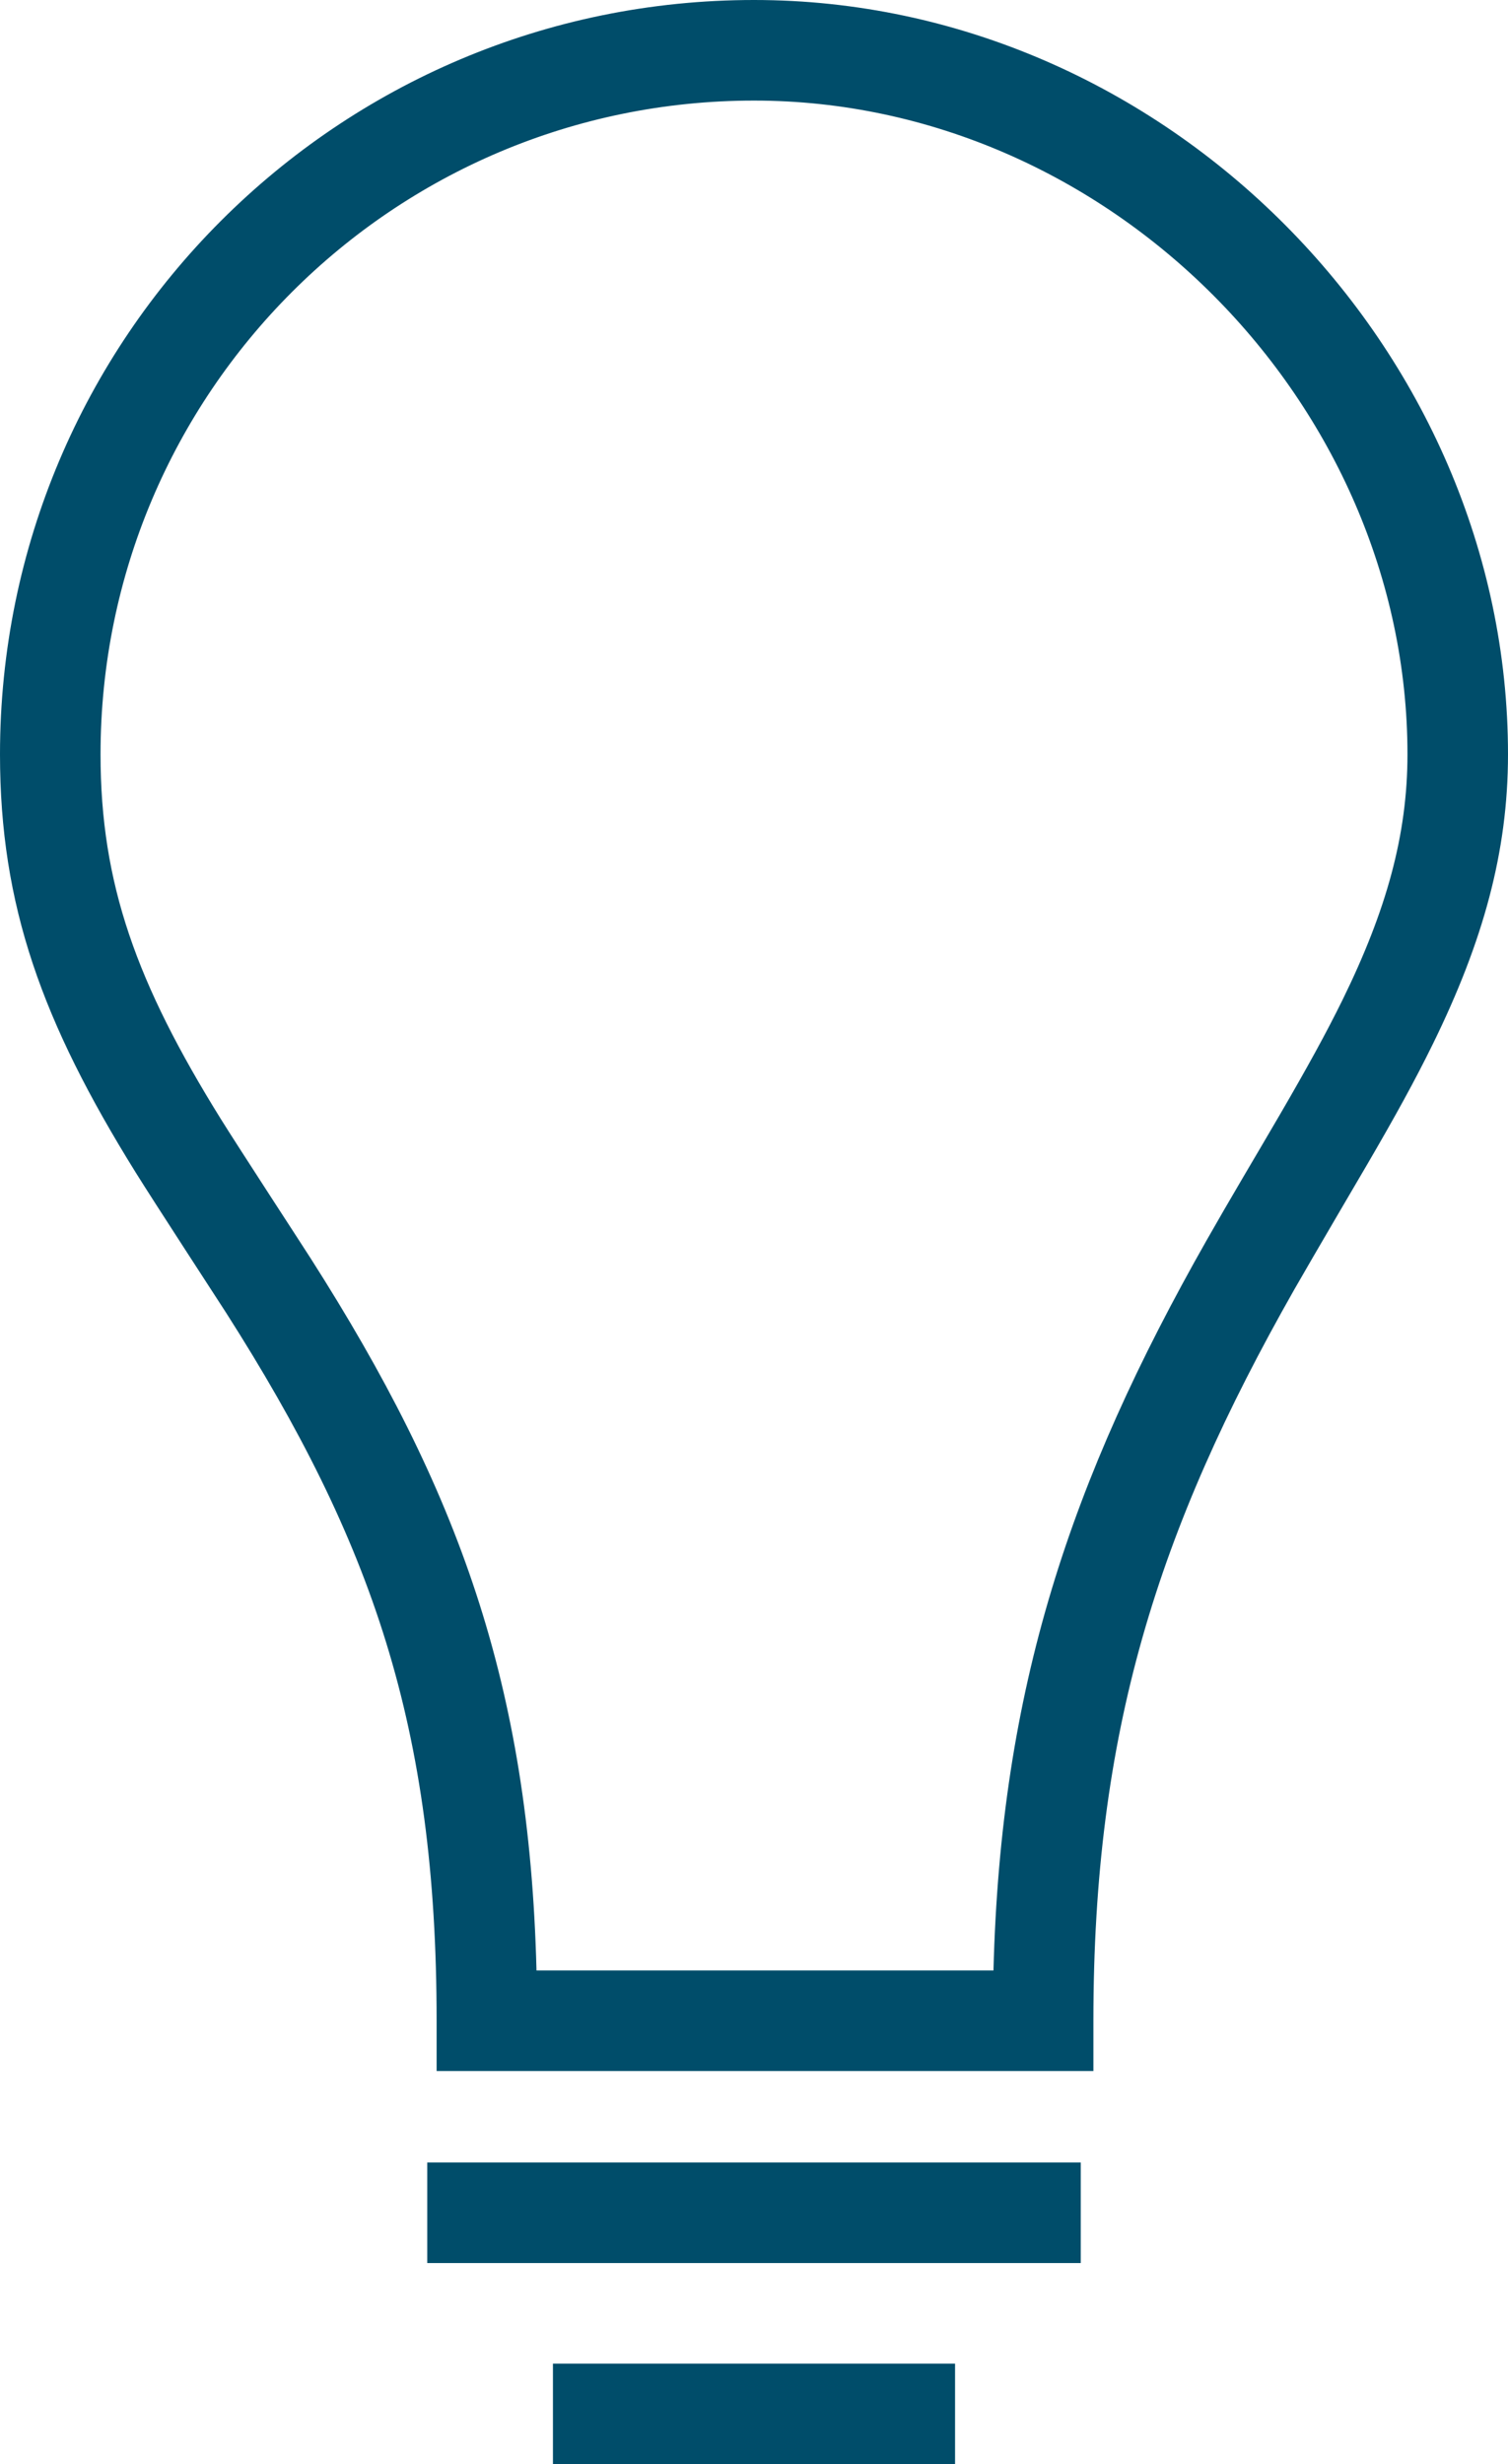 <?xml version="1.0" encoding="UTF-8" standalone="no"?>
<svg width="30px" height="49px" viewBox="0 0 30 49" version="1.1" xmlns="http://www.w3.org/2000/svg" xmlns:xlink="http://www.w3.org/1999/xlink">
    <!-- Generator: Sketch 44 (41411) - http://www.bohemiancoding.com/sketch -->
    <title>Idea</title>
    <desc>Created with Sketch.</desc>
    <defs></defs>
    <g id="Test" stroke="none" stroke-width="1" fill="none" fill-rule="evenodd">
        <g id="Icons" transform="translate(-1142, -135)" fill-rule="nonzero" fill="#004D6A">
            <g id="Group-3" transform="translate(1048, 133)">
                <g id="Idea" transform="translate(94, 2)">
                    <polygon id="Line" points="8.5 45 21.5 45 21.5 43 8.5 43"></polygon>
                    <polygon id="Line-Copy" points="11 49 19 49 19 47 11 47"></polygon>
                    <path d="M21.752,40.182 L21.752,41.182 L20.752,41.182 L15.219,41.182 L8.686,41.182 L8.686,40.182 C8.686,34.339 7.403,30.659 4.5,26.107 C4.351,25.874 3.057,23.89 2.696,23.309 C0.84,20.323 0,18.008 0,15 C3.33066907e-16,6.716 6.716,0 15,0 C23.179,0 30,6.93 30,15 C30,16.943 29.502,18.728 28.505,20.76 C28.155,21.474 27.759,22.194 27.19,23.17 C27.318,22.952 26.081,25.057 25.745,25.648 C23.024,30.439 21.752,34.444 21.752,40.182 Z M24.006,24.66 C24.226,24.273 24.448,23.89 24.749,23.378 C24.829,23.242 24.931,23.068 25.111,22.763 C25.252,22.522 25.359,22.34 25.462,22.164 C26.008,21.225 26.384,20.542 26.71,19.879 C27.582,18.1 28,16.602 28,15 C28,8.027 22.067,2 15,2 C7.82,2 2,7.82 2,15 C2,17.577 2.718,19.556 4.395,22.254 C4.742,22.812 6.027,24.781 6.186,25.031 C9.111,29.618 10.528,33.477 10.673,39.182 C10.838,39.182 11.021,39.182 11.415,39.182 L15.219,39.182 C18.168,39.182 19.021,39.182 19.764,39.182 C19.908,33.577 21.286,29.449 24.006,24.66 Z" id="Oval"></path>
                </g>
            </g>
        </g>
    </g>
</svg>